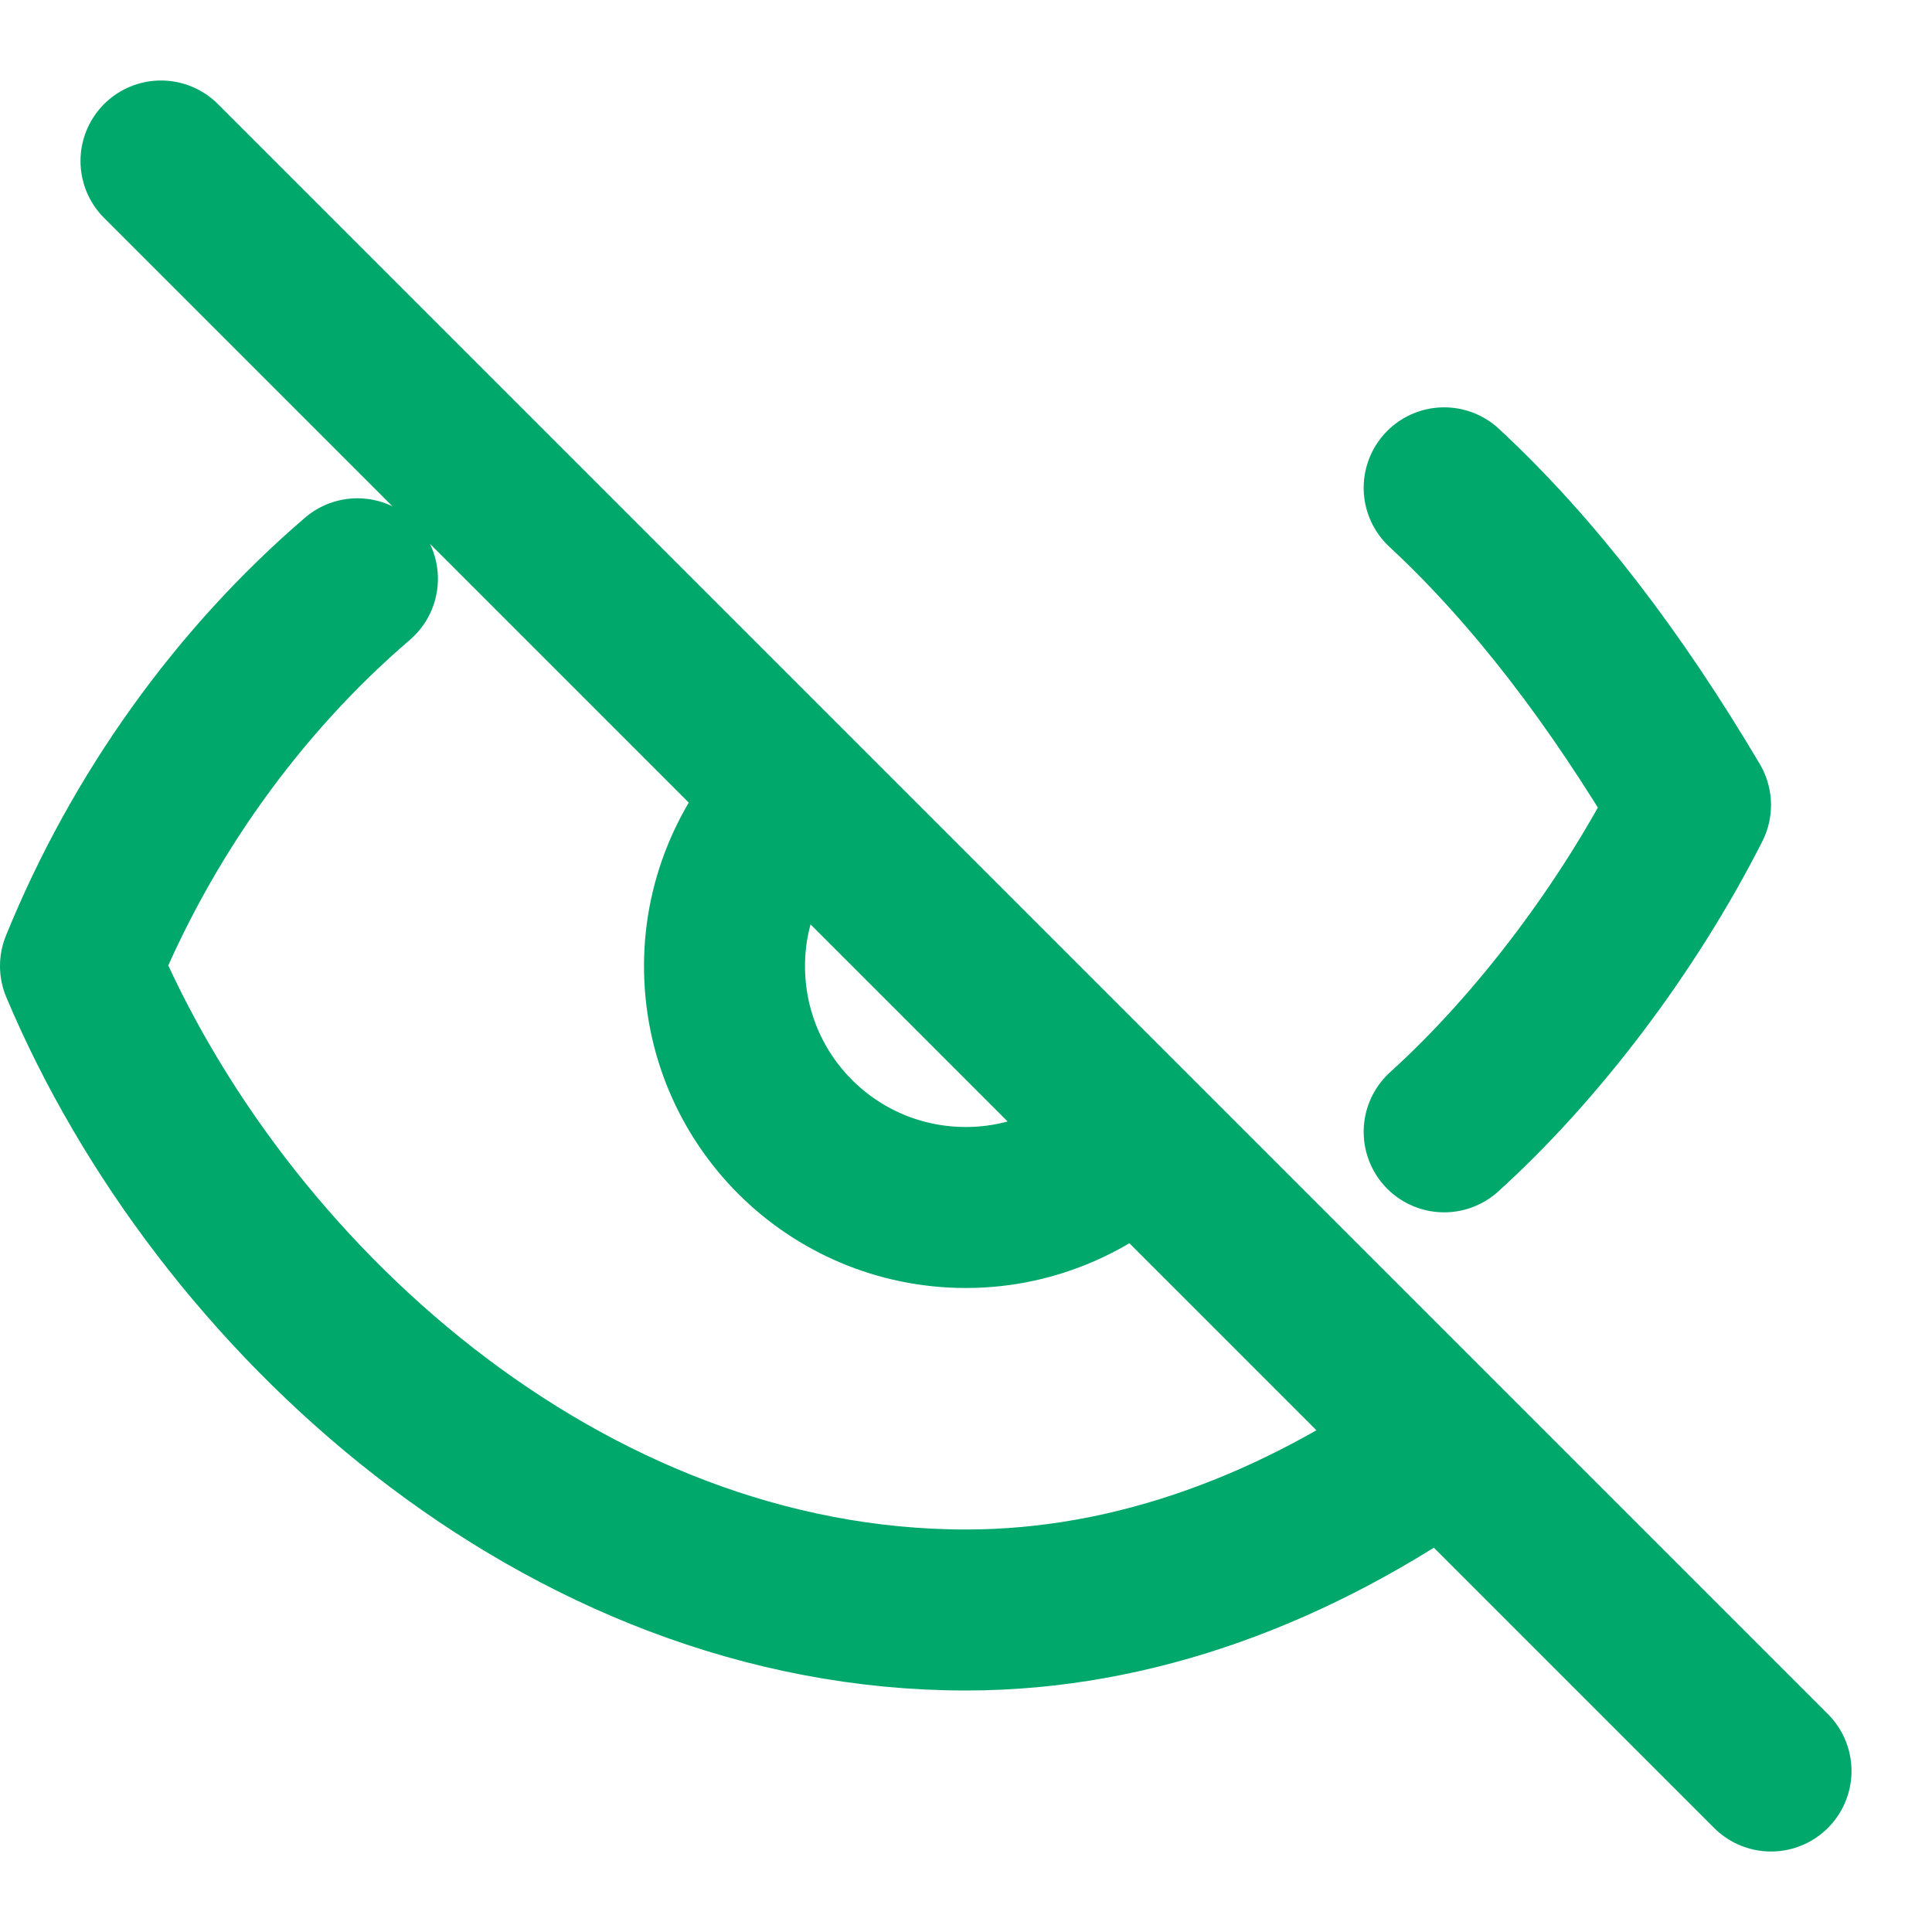 <svg width="24" height="24" viewBox="0 0 24 24" fill="none" xmlns="http://www.w3.org/2000/svg">
  <g stroke="#00A86B" stroke-width="2" stroke-linecap="round" stroke-linejoin="round">
    <path d="M17.94 17.94C16.12 19.23 14.1 20 12 20C7 20 2.73 16.11 1 12C1.76 10.13 2.96 8.46 4.44 7.19M9.88 9.88C9.37 10.39 9 11.14 9 12C9 13.66 10.34 15 12 15C12.86 15 13.61 14.63 14.12 14.12M9.88 9.88L14.12 14.12M9.88 9.88L2 2M14.12 14.12L22 22M17.94 6.06C19.06 7.1 20.07 8.43 21 10C20.23 11.52 19.1 13.01 17.94 14.06" />
  </g>
</svg>
